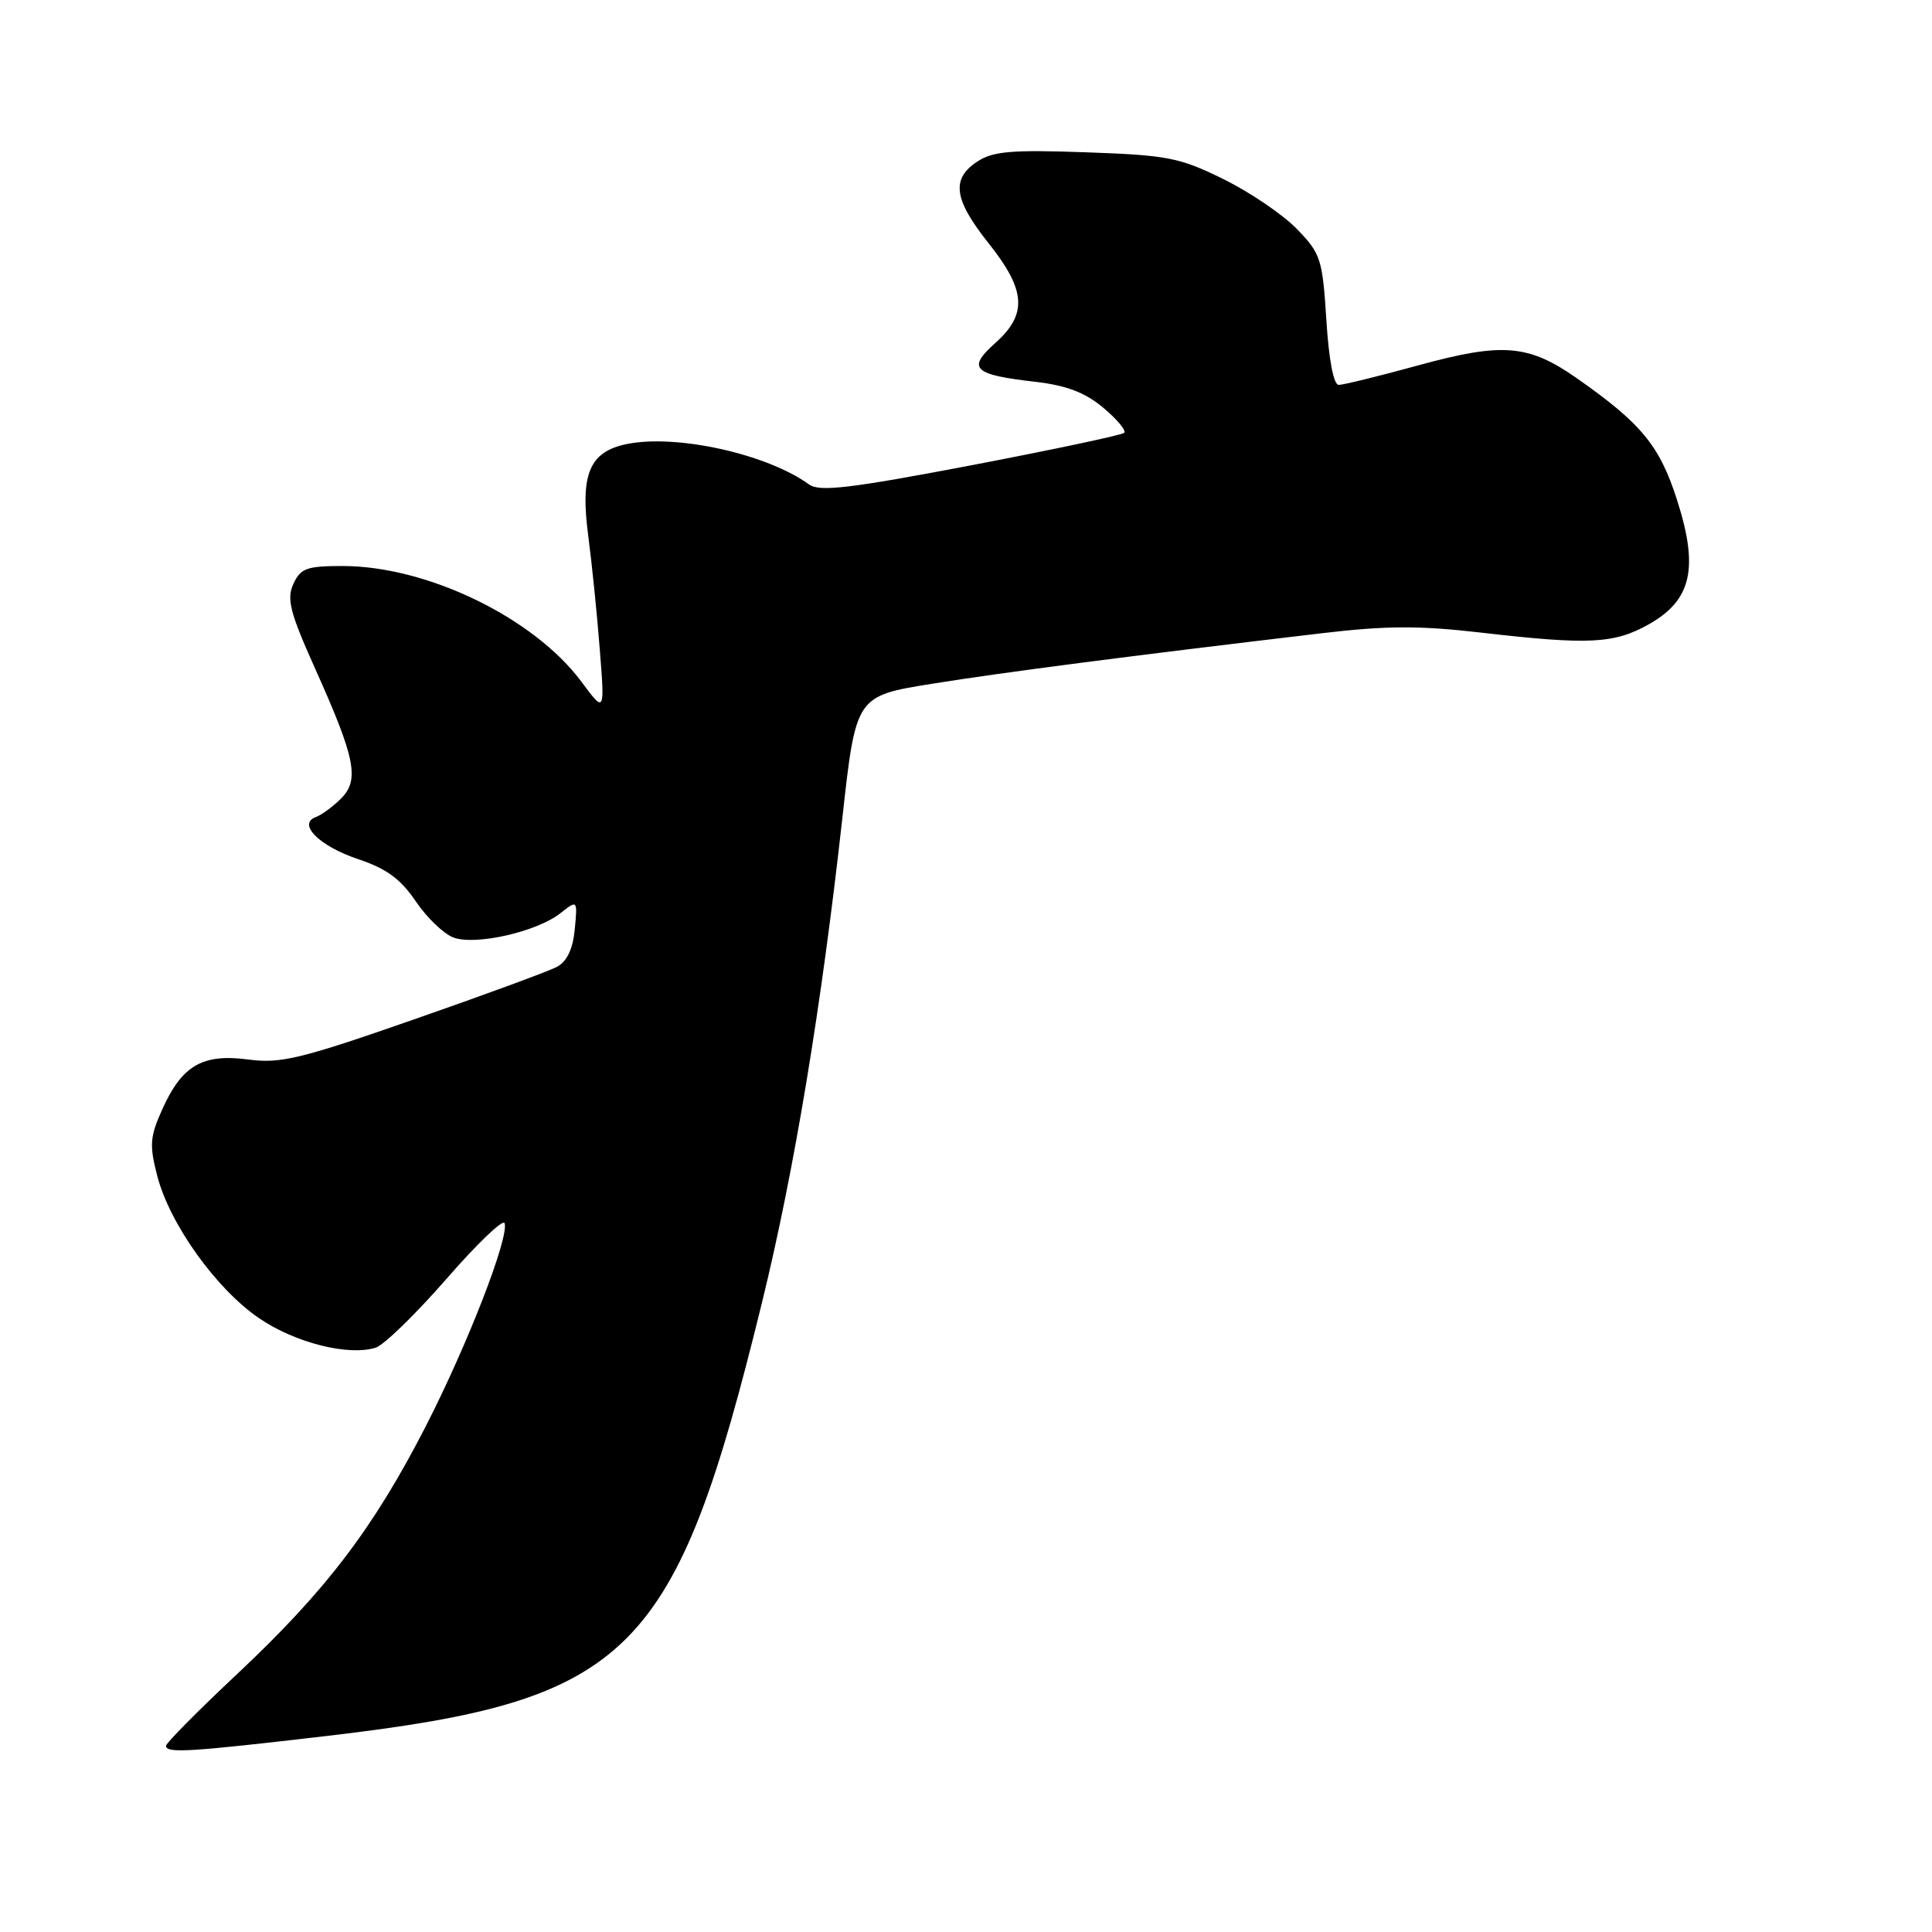 <?xml version="1.0" encoding="UTF-8" standalone="no"?>
<!DOCTYPE svg PUBLIC "-//W3C//DTD SVG 1.1//EN" "http://www.w3.org/Graphics/SVG/1.1/DTD/svg11.dtd" >
<svg xmlns="http://www.w3.org/2000/svg" xmlns:xlink="http://www.w3.org/1999/xlink" version="1.1" viewBox="0 0 256 256">
 <g >
 <path fill="currentColor"
d=" M 43.50 230.00 C 83.69 225.28 89.48 219.48 100.99 172.50 C 105.25 155.09 108.82 133.59 111.62 108.36 C 113.41 92.23 113.41 92.23 123.45 90.61 C 132.84 89.10 149.85 86.89 175.21 83.90 C 183.66 82.90 188.11 82.88 196.21 83.82 C 210.55 85.48 213.89 85.31 218.50 82.71 C 224.17 79.50 225.12 75.25 222.19 66.17 C 219.90 59.03 217.45 56.08 208.94 50.12 C 202.52 45.63 199.11 45.35 187.97 48.40 C 182.76 49.83 178.00 51.00 177.39 51.00 C 176.71 51.00 176.08 47.71 175.75 42.41 C 175.24 34.33 175.01 33.60 171.85 30.35 C 170.01 28.44 165.63 25.47 162.12 23.74 C 156.30 20.87 154.71 20.56 143.88 20.18 C 134.06 19.83 131.59 20.04 129.51 21.40 C 126.00 23.70 126.37 26.42 131.00 32.24 C 135.95 38.46 136.17 41.63 131.88 45.45 C 128.09 48.83 128.94 49.65 137.18 50.59 C 141.31 51.07 143.77 52.00 146.18 54.02 C 148.01 55.55 149.26 57.05 148.97 57.35 C 148.68 57.64 139.55 59.58 128.67 61.66 C 112.59 64.72 108.58 65.20 107.20 64.19 C 101.62 60.14 89.55 57.48 83.00 58.85 C 78.09 59.87 76.86 62.85 77.95 71.04 C 78.42 74.59 79.11 81.33 79.47 86.00 C 80.14 94.50 80.14 94.50 77.04 90.33 C 70.74 81.85 56.60 75.00 45.39 75.00 C 40.64 75.00 39.82 75.30 38.87 77.38 C 37.96 79.38 38.43 81.18 41.77 88.63 C 47.10 100.49 47.66 103.34 45.19 105.81 C 44.12 106.88 42.63 107.97 41.88 108.25 C 39.34 109.16 42.30 112.12 47.48 113.85 C 51.20 115.09 53.10 116.48 55.09 119.43 C 56.55 121.59 58.80 123.75 60.09 124.23 C 63.02 125.31 71.13 123.47 74.25 121.01 C 76.53 119.22 76.53 119.22 76.16 123.13 C 75.91 125.75 75.13 127.40 73.80 128.11 C 72.71 128.69 64.16 131.84 54.79 135.10 C 39.83 140.32 37.17 140.96 32.90 140.39 C 26.85 139.59 24.13 141.16 21.51 146.97 C 19.86 150.64 19.78 151.73 20.84 155.83 C 22.50 162.21 28.68 170.84 34.36 174.69 C 39.13 177.94 46.19 179.71 49.79 178.57 C 50.88 178.22 55.08 174.13 59.14 169.48 C 63.19 164.82 66.66 161.49 66.86 162.08 C 67.48 163.94 61.96 178.17 56.41 189.00 C 49.49 202.49 43.18 210.78 31.45 221.79 C 26.25 226.67 22.00 230.96 22.00 231.33 C 22.00 232.35 25.05 232.16 43.50 230.00 Z "/>
</g>
</svg>